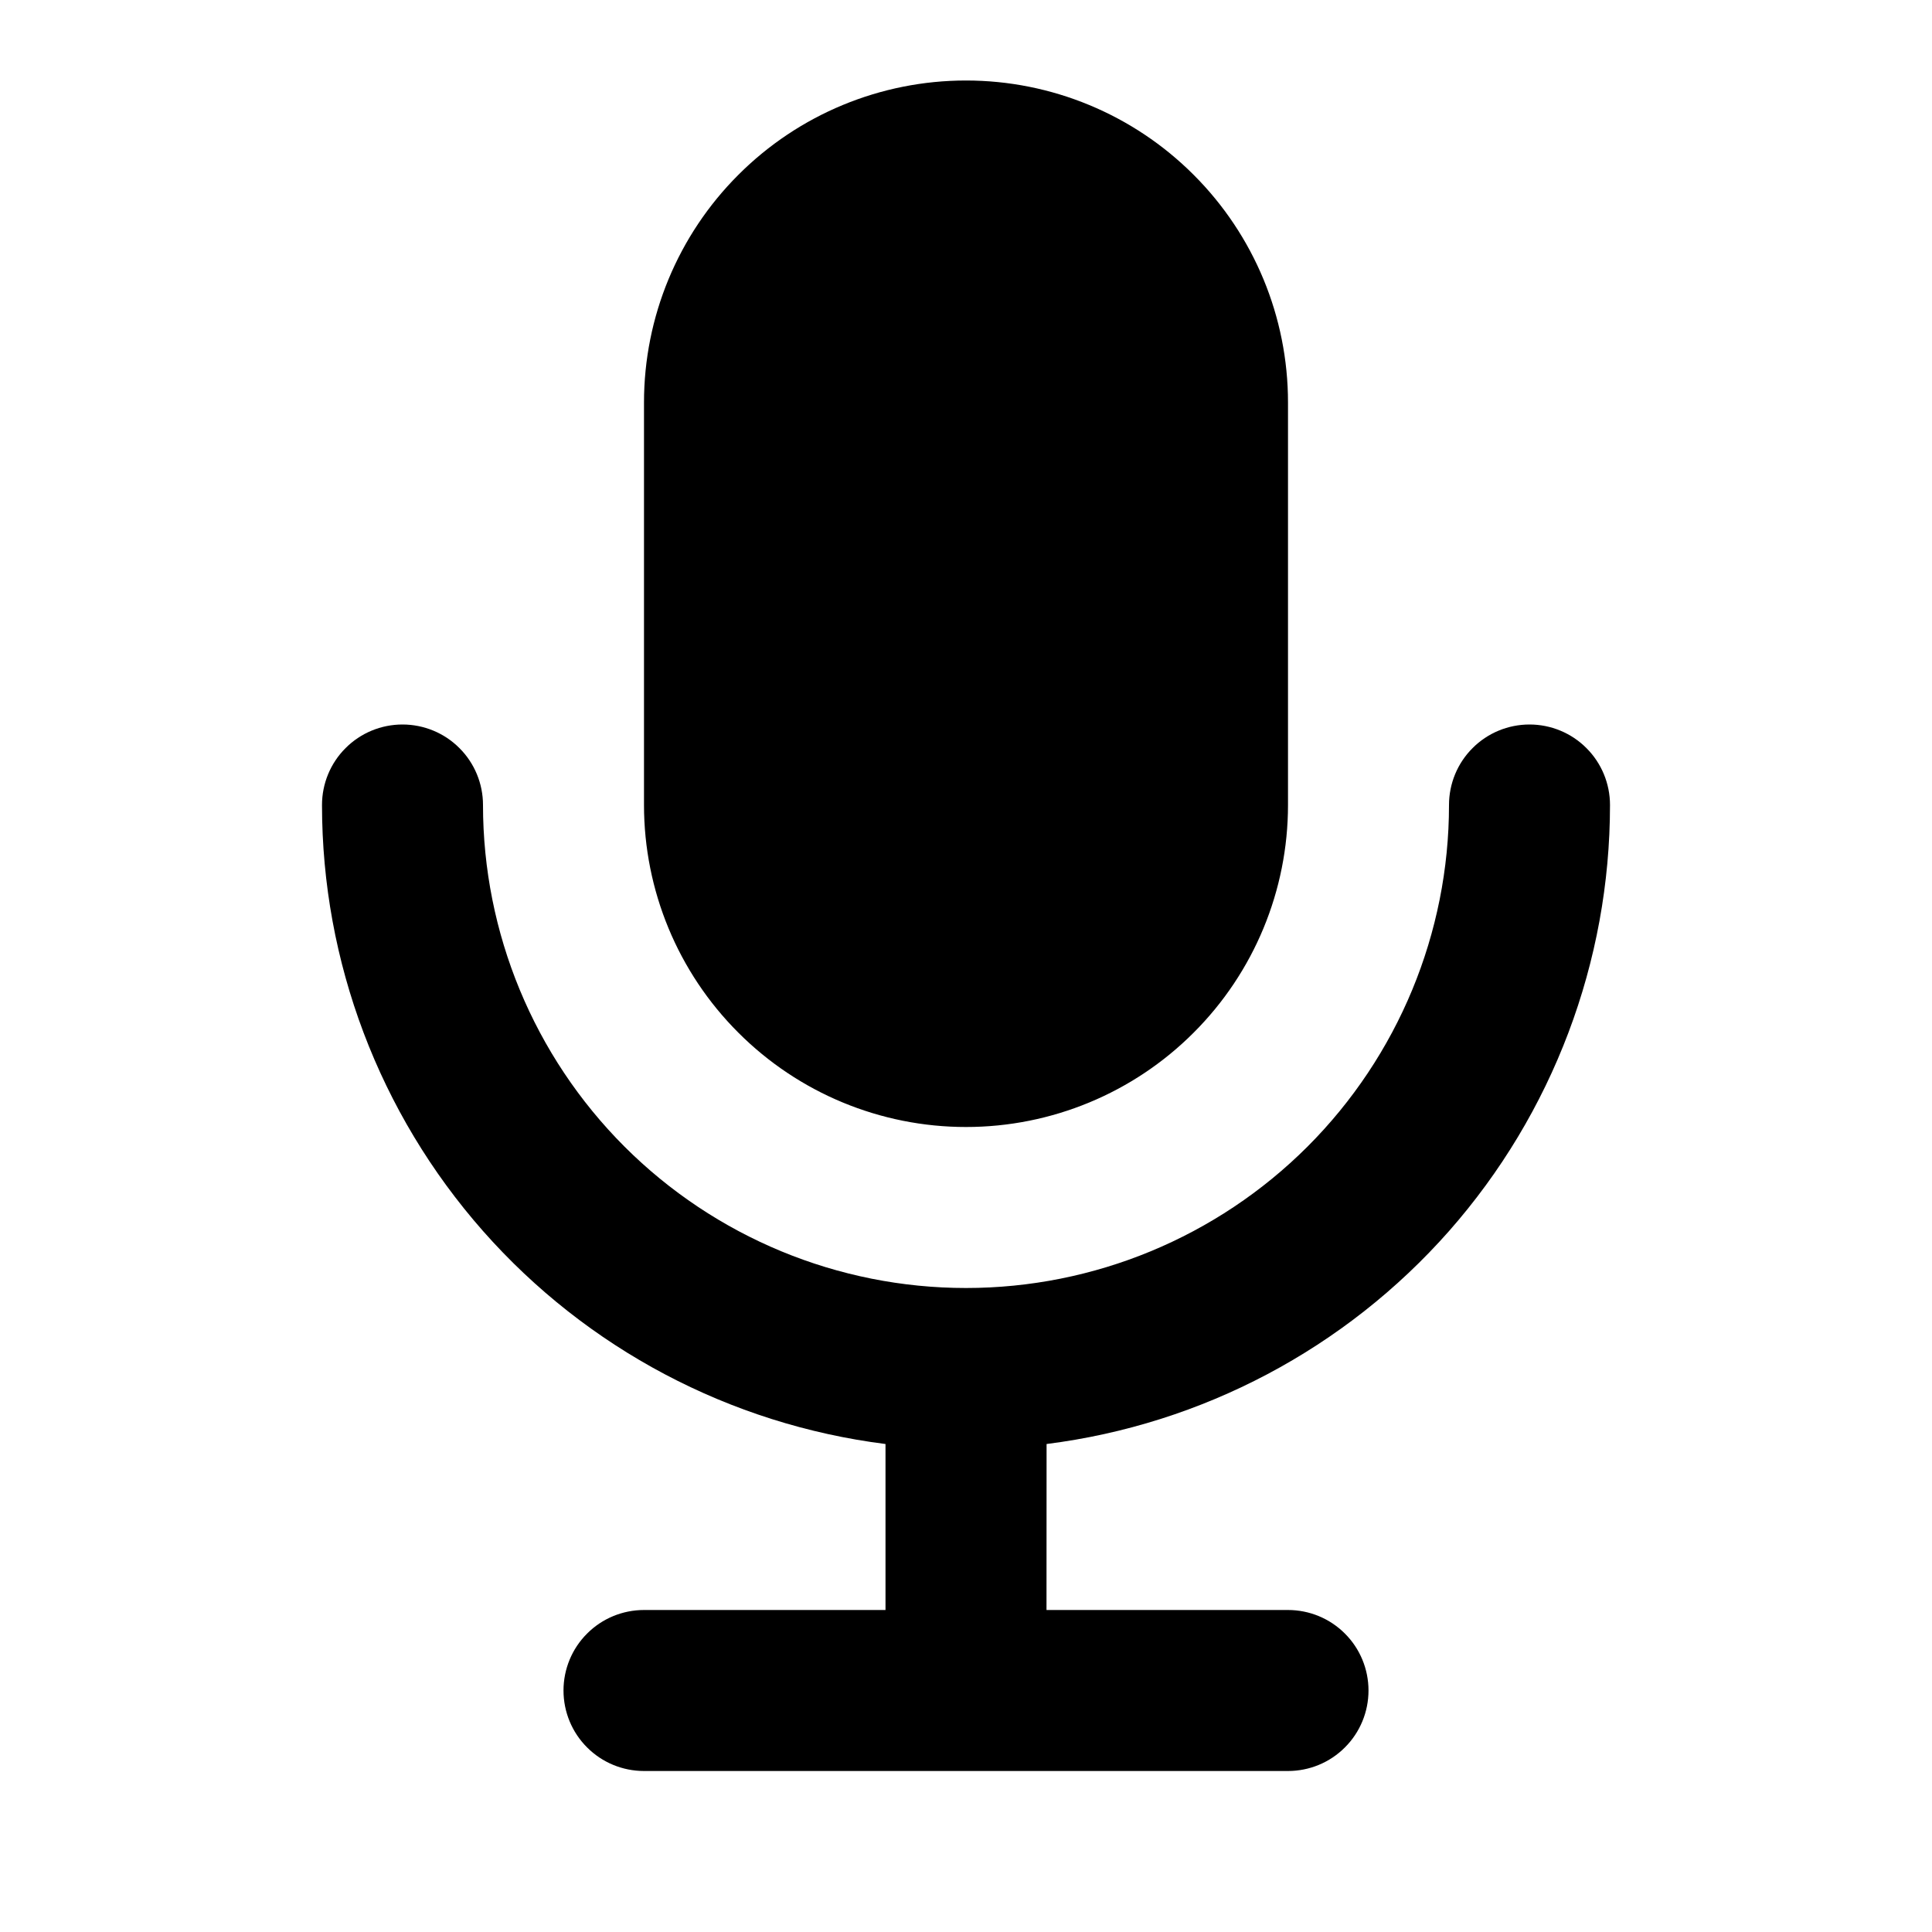 <svg width="24" height="24" viewBox="0 0 24 24" fill="none" xmlns="http://www.w3.org/2000/svg">
<g clip-path="url(#clip0_802_57738)">
<path d="M19 9C19.265 9 19.52 9.105 19.707 9.293C19.895 9.48 20 9.735 20 10C20 11.948 19.289 13.83 18.001 15.292C16.712 16.753 14.934 17.694 13.001 17.938L13 20H16C16.265 20 16.52 20.105 16.707 20.293C16.895 20.48 17 20.735 17 21C17 21.265 16.895 21.52 16.707 21.707C16.52 21.895 16.265 22 16 22H8C7.735 22 7.48 21.895 7.293 21.707C7.105 21.52 7 21.265 7 21C7 20.735 7.105 20.48 7.293 20.293C7.48 20.105 7.735 20 8 20H11V17.938C9.067 17.694 7.289 16.753 6 15.292C4.711 13.83 4 11.949 4 10C4 9.735 4.105 9.48 4.293 9.293C4.48 9.105 4.735 9 5 9C5.265 9 5.52 9.105 5.707 9.293C5.895 9.48 6 9.735 6 10C6 11.591 6.632 13.117 7.757 14.243C8.883 15.368 10.409 16 12 16C13.591 16 15.117 15.368 16.243 14.243C17.368 13.117 18 11.591 18 10C18 9.735 18.105 9.48 18.293 9.293C18.48 9.105 18.735 9 19 9ZM12 1C13.061 1 14.078 1.421 14.828 2.172C15.579 2.922 16 3.939 16 5V10C16 11.061 15.579 12.078 14.828 12.828C14.078 13.579 13.061 14 12 14C10.939 14 9.922 13.579 9.172 12.828C8.421 12.078 8 11.061 8 10V5C8 3.939 8.421 2.922 9.172 2.172C9.922 1.421 10.939 1 12 1Z" fill="black"/>
</g>
<defs>
<clipPath id="clip0_802_57738">
<rect width="24" height="24" fill="white"/>
</clipPath>
</defs>
</svg>
